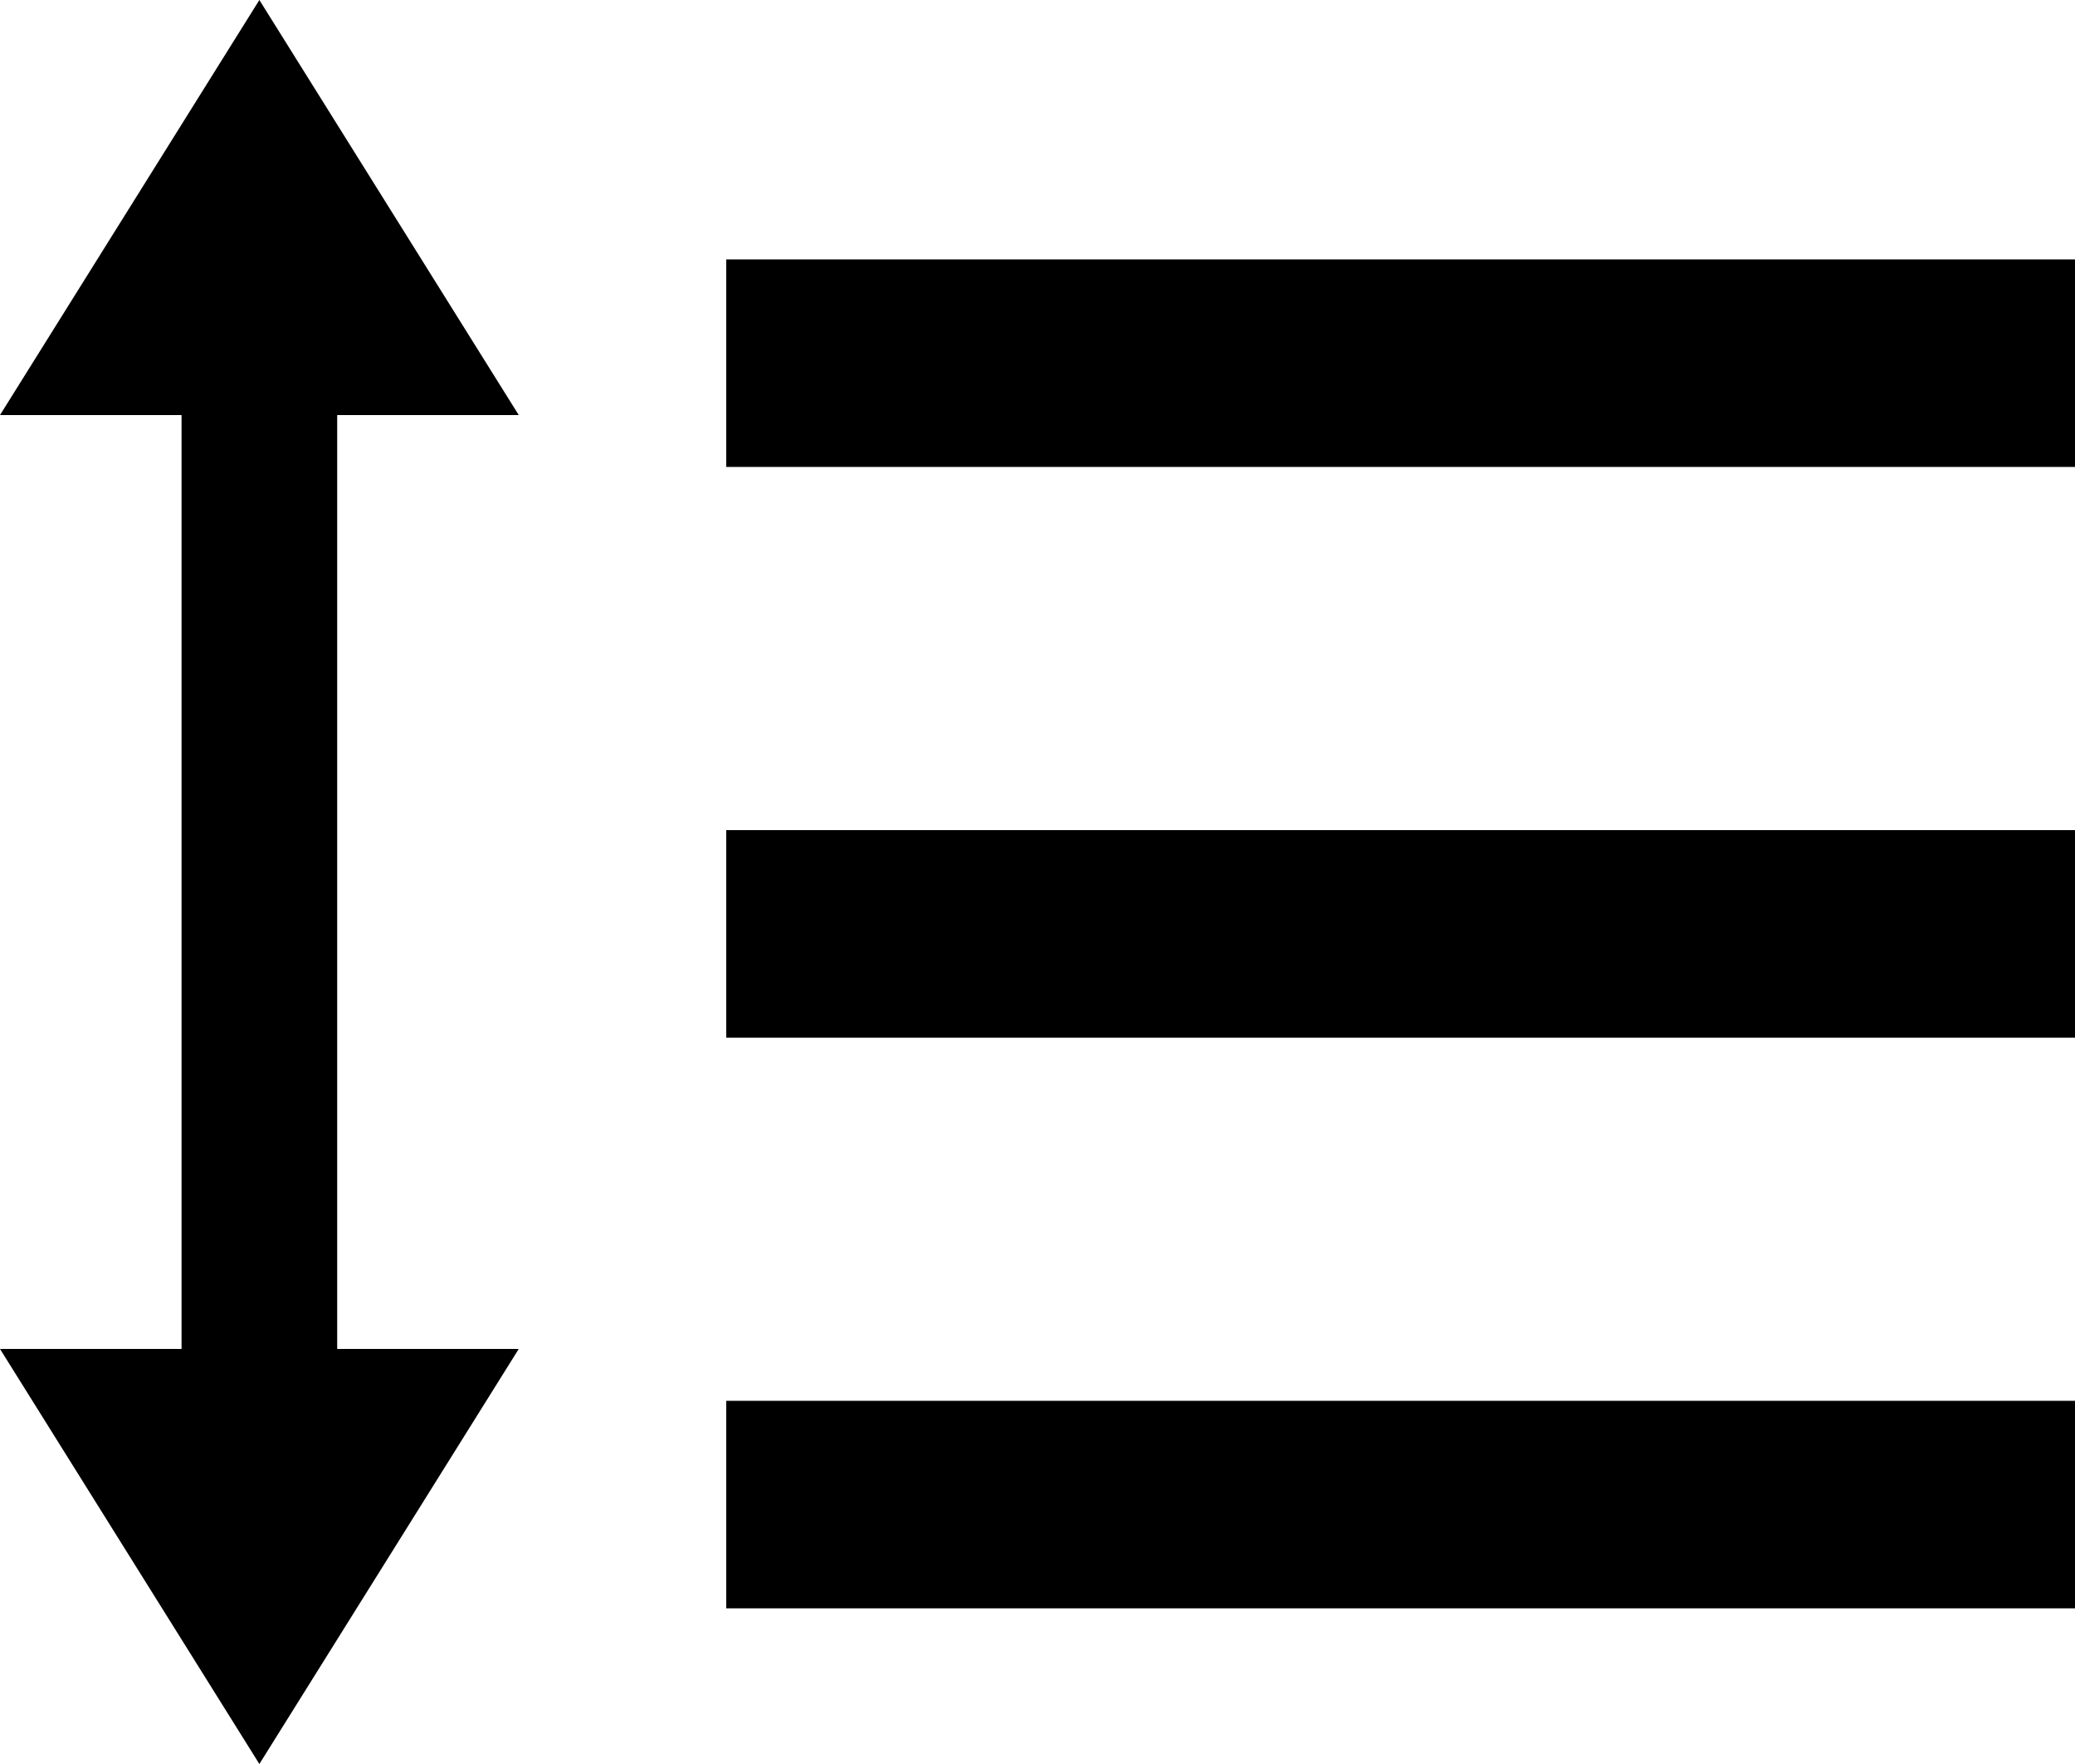 <svg width="20" height="17" viewBox="0 0 20 17" xmlns="http://www.w3.org/2000/svg" style="
height: 17px;
width: 20px;
">
    <path d="M5 4L2.5 0L0 4H1.75V13H0L2.5 17L5 13H3.25V4H5Z" />
    <path d="M20 2.5H7V4.5H20V2.5Z" />
    <path d="M20 8H7V10H20V8Z" />
    <path d="M20 13.5H7V15.5H20V13.5Z" />
</svg>